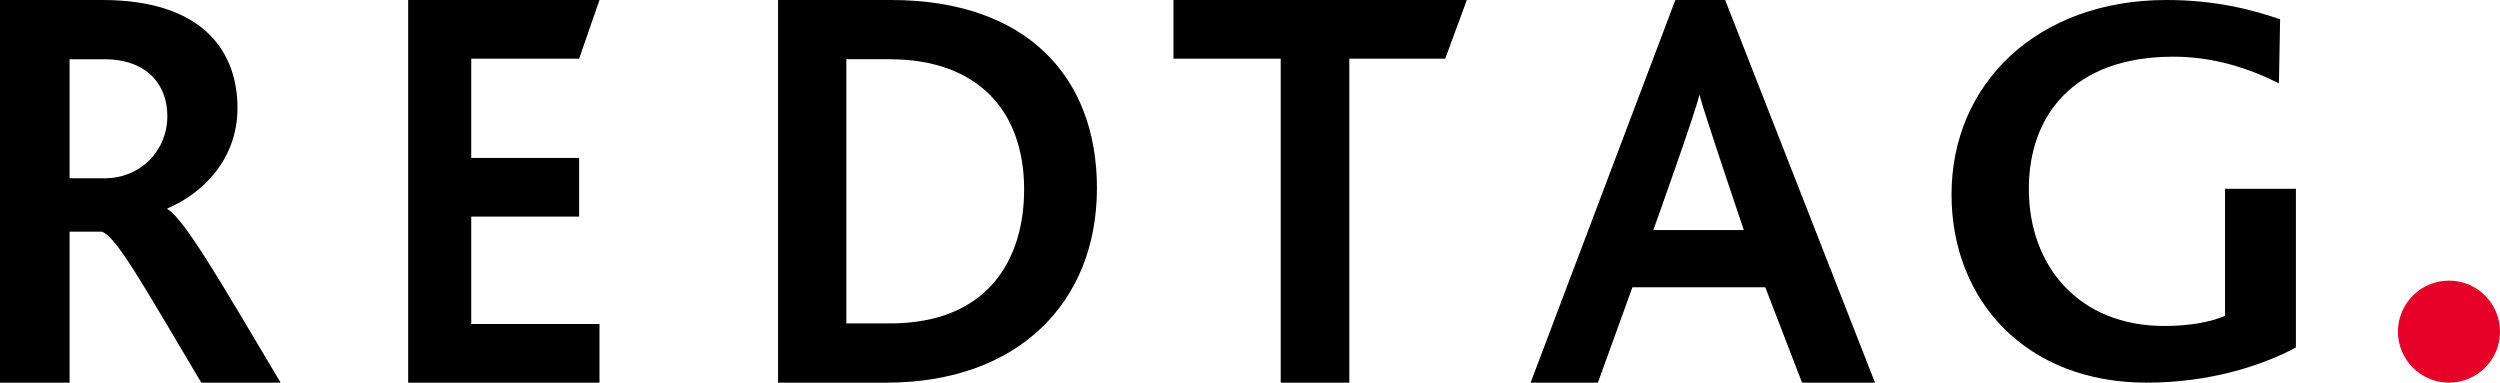 <?xml version="1.0" encoding="UTF-8"?>
<svg width="196px" height="30px" viewBox="0 0 196 30" version="1.1" xmlns="http://www.w3.org/2000/svg" xmlns:xlink="http://www.w3.org/1999/xlink">
    <title>0DE0191D-EDF3-4963-989C-DBA681A32C82</title>
    <g id="Home-Page-+" stroke="none" stroke-width="1" fill="none" fill-rule="evenodd">
        <g id="Home-Page-" transform="translate(-80, -67)">
            <g id="Brand-Main-Menu-Bar-" transform="translate(80, 62)">
                <g id="RT_Logo/Default" transform="translate(0, 5)">
                    <path d="M196,26 C196,28.21 194.21,30 192.001,30 C189.791,30 188,28.21 188,26 C188,23.79 189.791,22 192.001,22 C194.21,22 196,23.79 196,26" id="Fill-1" fill="#E60028"></path>
                    <path d="M168.291,30 C158.831,30 153,23.555 153,15.245 C153,6.533 159.75,0 169.852,0 C173.708,0 176.555,0.756 178.761,1.512 L178.669,6.533 C176.373,5.377 173.571,4.444 170.403,4.444 C162.459,4.444 159.061,9.155 159.061,14.8 C159.061,20.934 163.055,25.556 169.668,25.556 C171.688,25.556 173.342,25.244 174.443,24.756 L174.443,14.8 L180,14.8 L180,27.244 C177.245,28.712 173.158,30 168.291,30" id="Fill-3" fill="#000000"></path>
                    <polygon id="Fill-5" fill="#000000" points="115 0 113.305 4.598 105.787 4.598 105.787 30 100.407 30 100.407 4.598 92 4.598 92 0"></polygon>
                    <path d="M69.85,0 L61,0 L61,30 L69.496,30 C79.806,30 86,23.718 86,14.75 C86,5.964 80.425,0 69.85,0 M69.762,25.357 L66.355,25.357 L66.355,4.643 L69.717,4.643 C76.796,4.643 80.292,8.832 80.292,14.841 C80.292,20.395 77.417,25.357 69.762,25.357" id="Fill-7" fill="#000000"></path>
                    <polygon id="Fill-9" fill="#000000" points="47 0 45.404 4.598 36.945 4.598 36.945 12.382 45.404 12.382 45.404 16.981 36.945 16.981 36.945 25.402 47 25.402 47 30 32 30 32 0"></polygon>
                    <path d="M13.119,16.389 L13.119,16.343 C15.914,15.159 18.619,12.474 18.619,8.469 C18.619,3.87 15.734,0 8.025,0 L0,0 L0,30 L5.456,30 L5.456,18.165 L7.981,18.165 C9.107,18.528 11.181,22.262 15.78,30 L22,30 C17.447,22.352 14.472,17.163 13.119,16.389 M8.205,13.977 L5.456,13.977 L5.456,4.644 L8.161,4.644 C11.541,4.644 13.119,6.647 13.119,9.105 C13.119,11.836 11,13.977 8.205,13.977" id="Fill-11" fill="#000000"></path>
                    <path d="M135.252,0 L131.348,0 L120,30 L125.275,30 L127.981,22.524 L138.4,22.524 L141.28,30 L147,30 L135.252,0 Z M129.621,18.037 C129.621,18.037 133.035,8.52 133.212,7.479 L133.256,7.479 C133.477,8.475 136.714,18.037 136.714,18.037 L129.621,18.037 Z" id="Fill-13" fill="#000000"></path>
                </g>
            </g>
        </g>
    </g>
</svg>